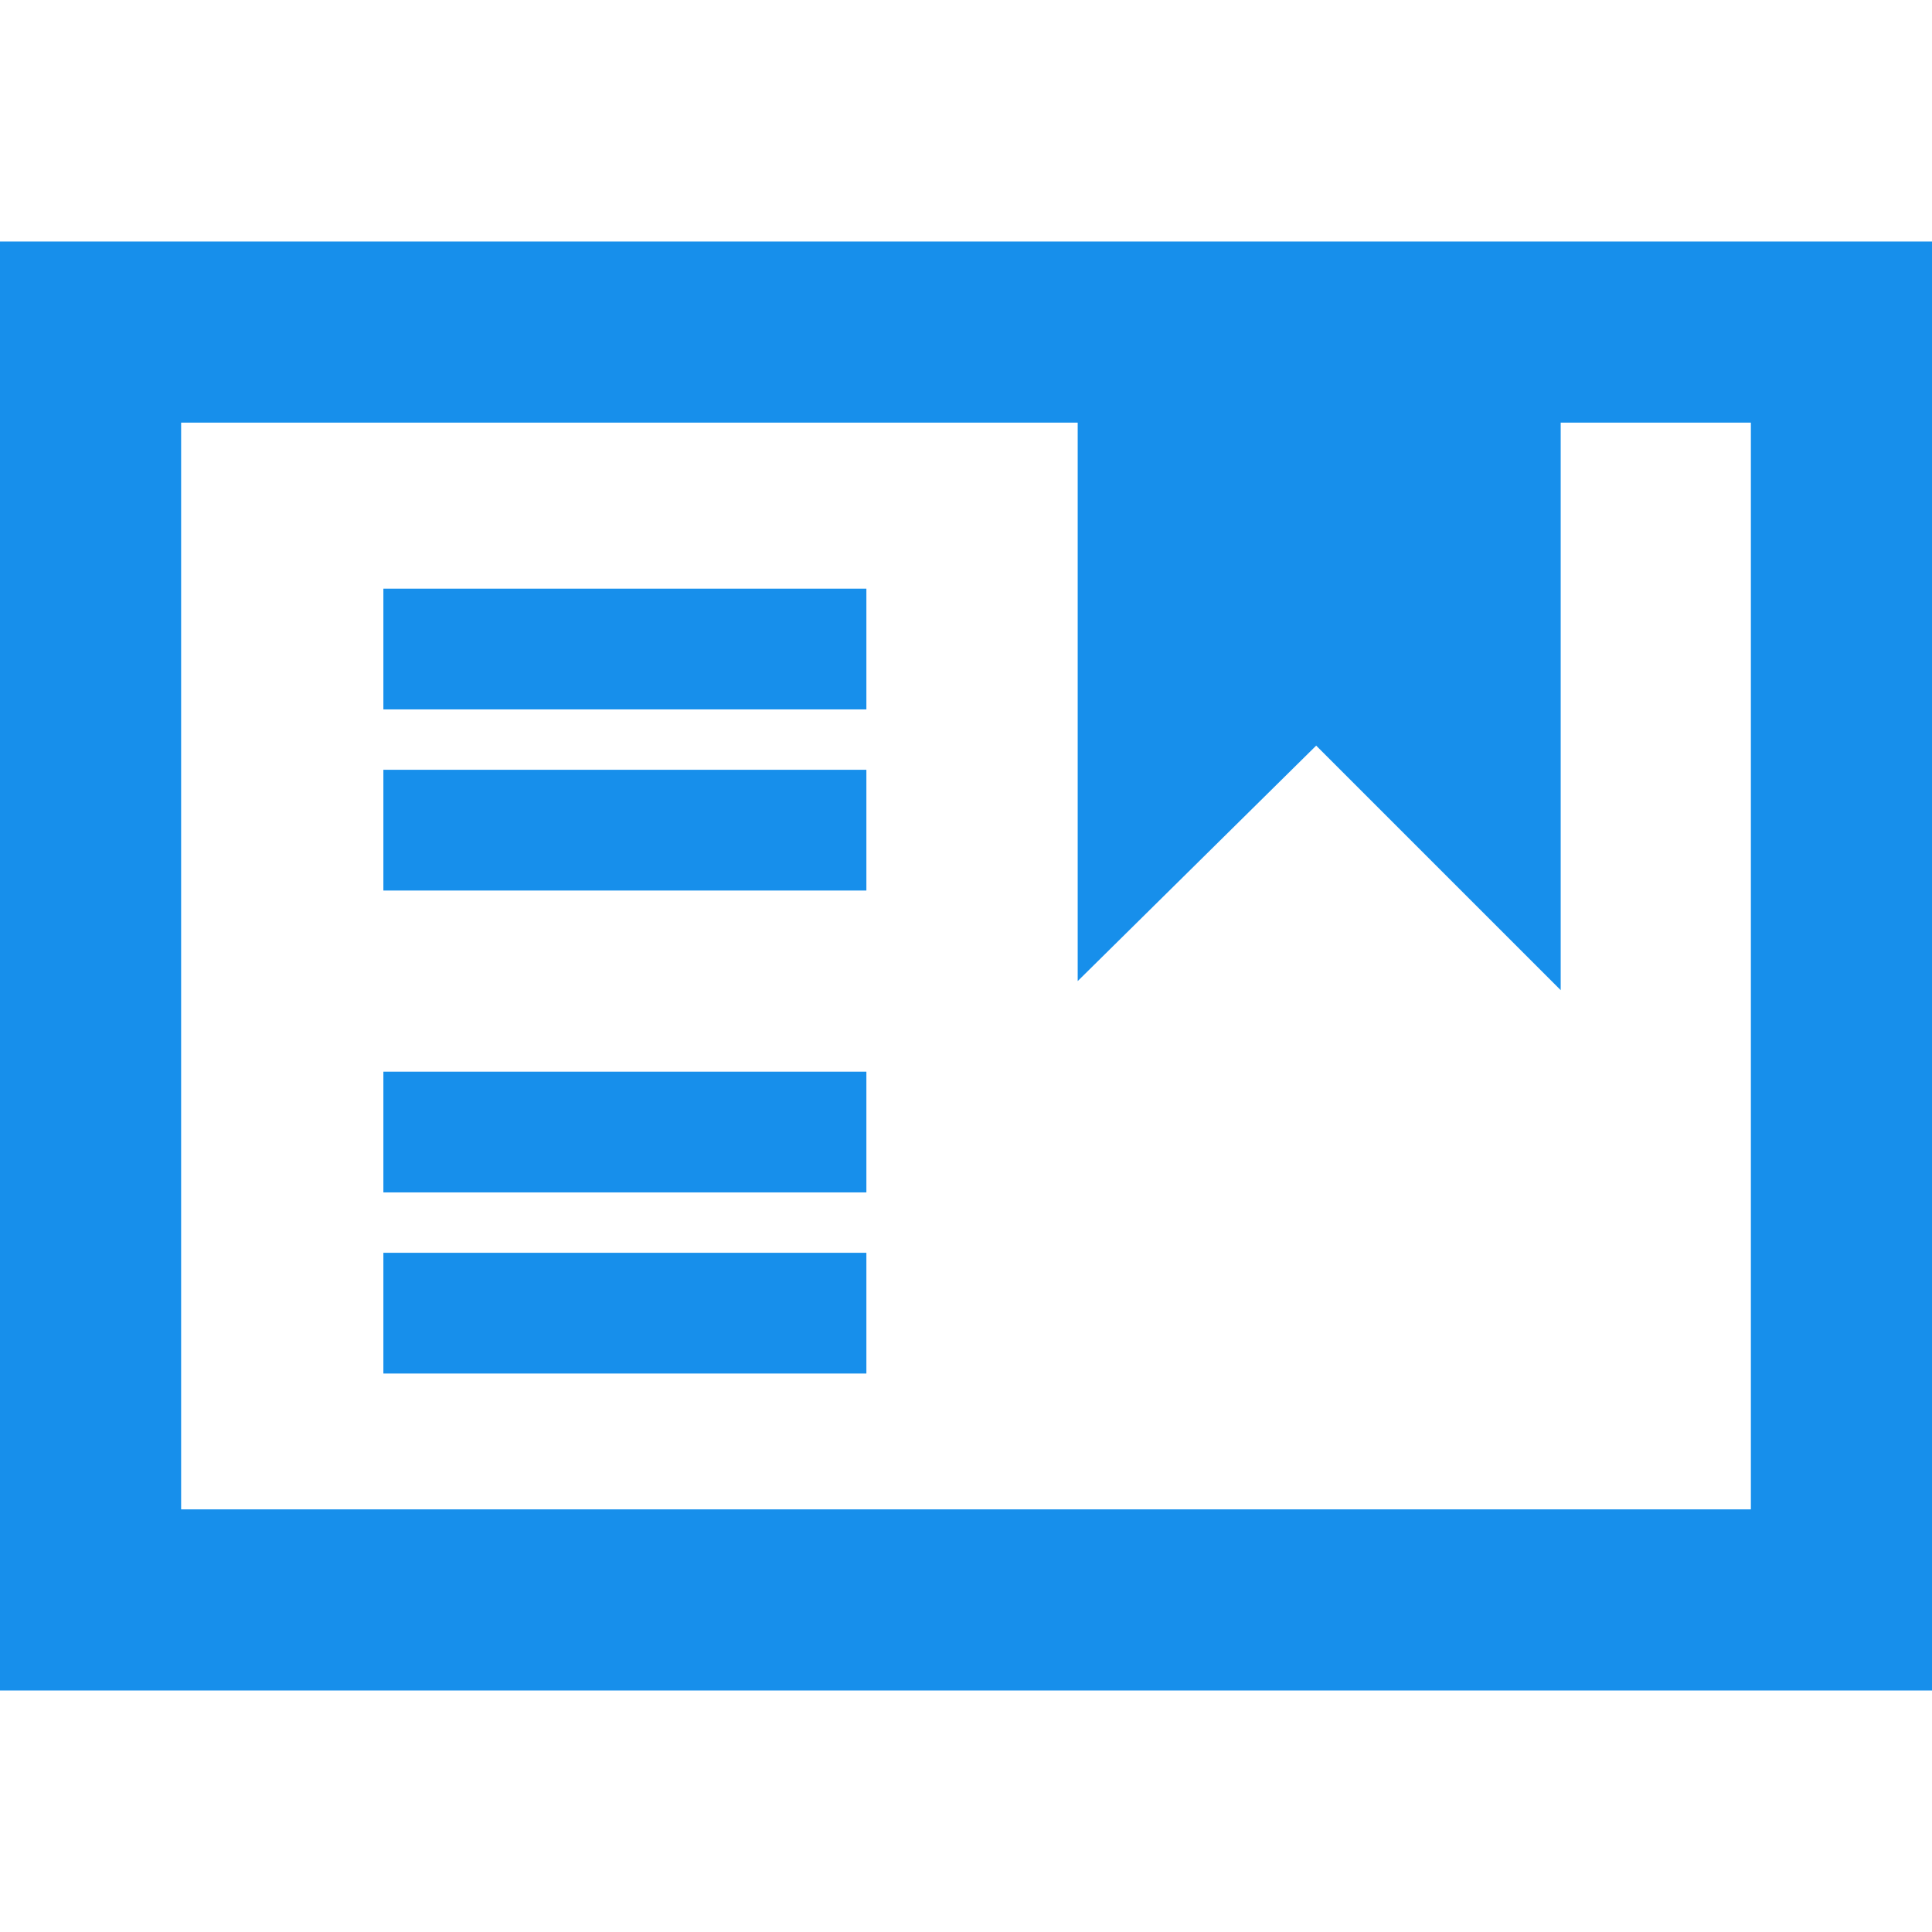 <?xml version="1.0" encoding="utf-8"?>
<!-- Generator: Adobe Illustrator 18.1.1, SVG Export Plug-In . SVG Version: 6.00 Build 0)  -->
<svg version="1.1" id="Layer_1" xmlns="http://www.w3.org/2000/svg" xmlns:xlink="http://www.w3.org/1999/xlink" x="0px" y="0px"
	 viewBox="0 0 64 64" enable-background="new 0 0 64 64" xml:space="preserve">
<g>
	<g>
		<path fill="#178FEB" d="M58,14v36H6V14H58 M64,8H0v48h64V8L64,8z"/>
	</g>
	<line fill="none" stroke="#178FEB" stroke-width="4" stroke-miterlimit="10" x1="12.7" y1="37.5" x2="28.7" y2="37.5"/>
	<line fill="none" stroke="#178FEB" stroke-width="4" stroke-miterlimit="10" x1="12.7" y1="43.5" x2="28.7" y2="43.5"/>
	<line fill="none" stroke="#178FEB" stroke-width="4" stroke-miterlimit="10" x1="12.7" y1="21.5" x2="28.7" y2="21.5"/>
	<line fill="none" stroke="#178FEB" stroke-width="4" stroke-miterlimit="10" x1="12.7" y1="27.5" x2="28.7" y2="27.5"/>
	<polygon fill="#178FEB" points="35.7,13.5 35.7,32.5 43.6,24.7 51.7,32.8 51.7,13.5 	"/>
</g>
</svg>
